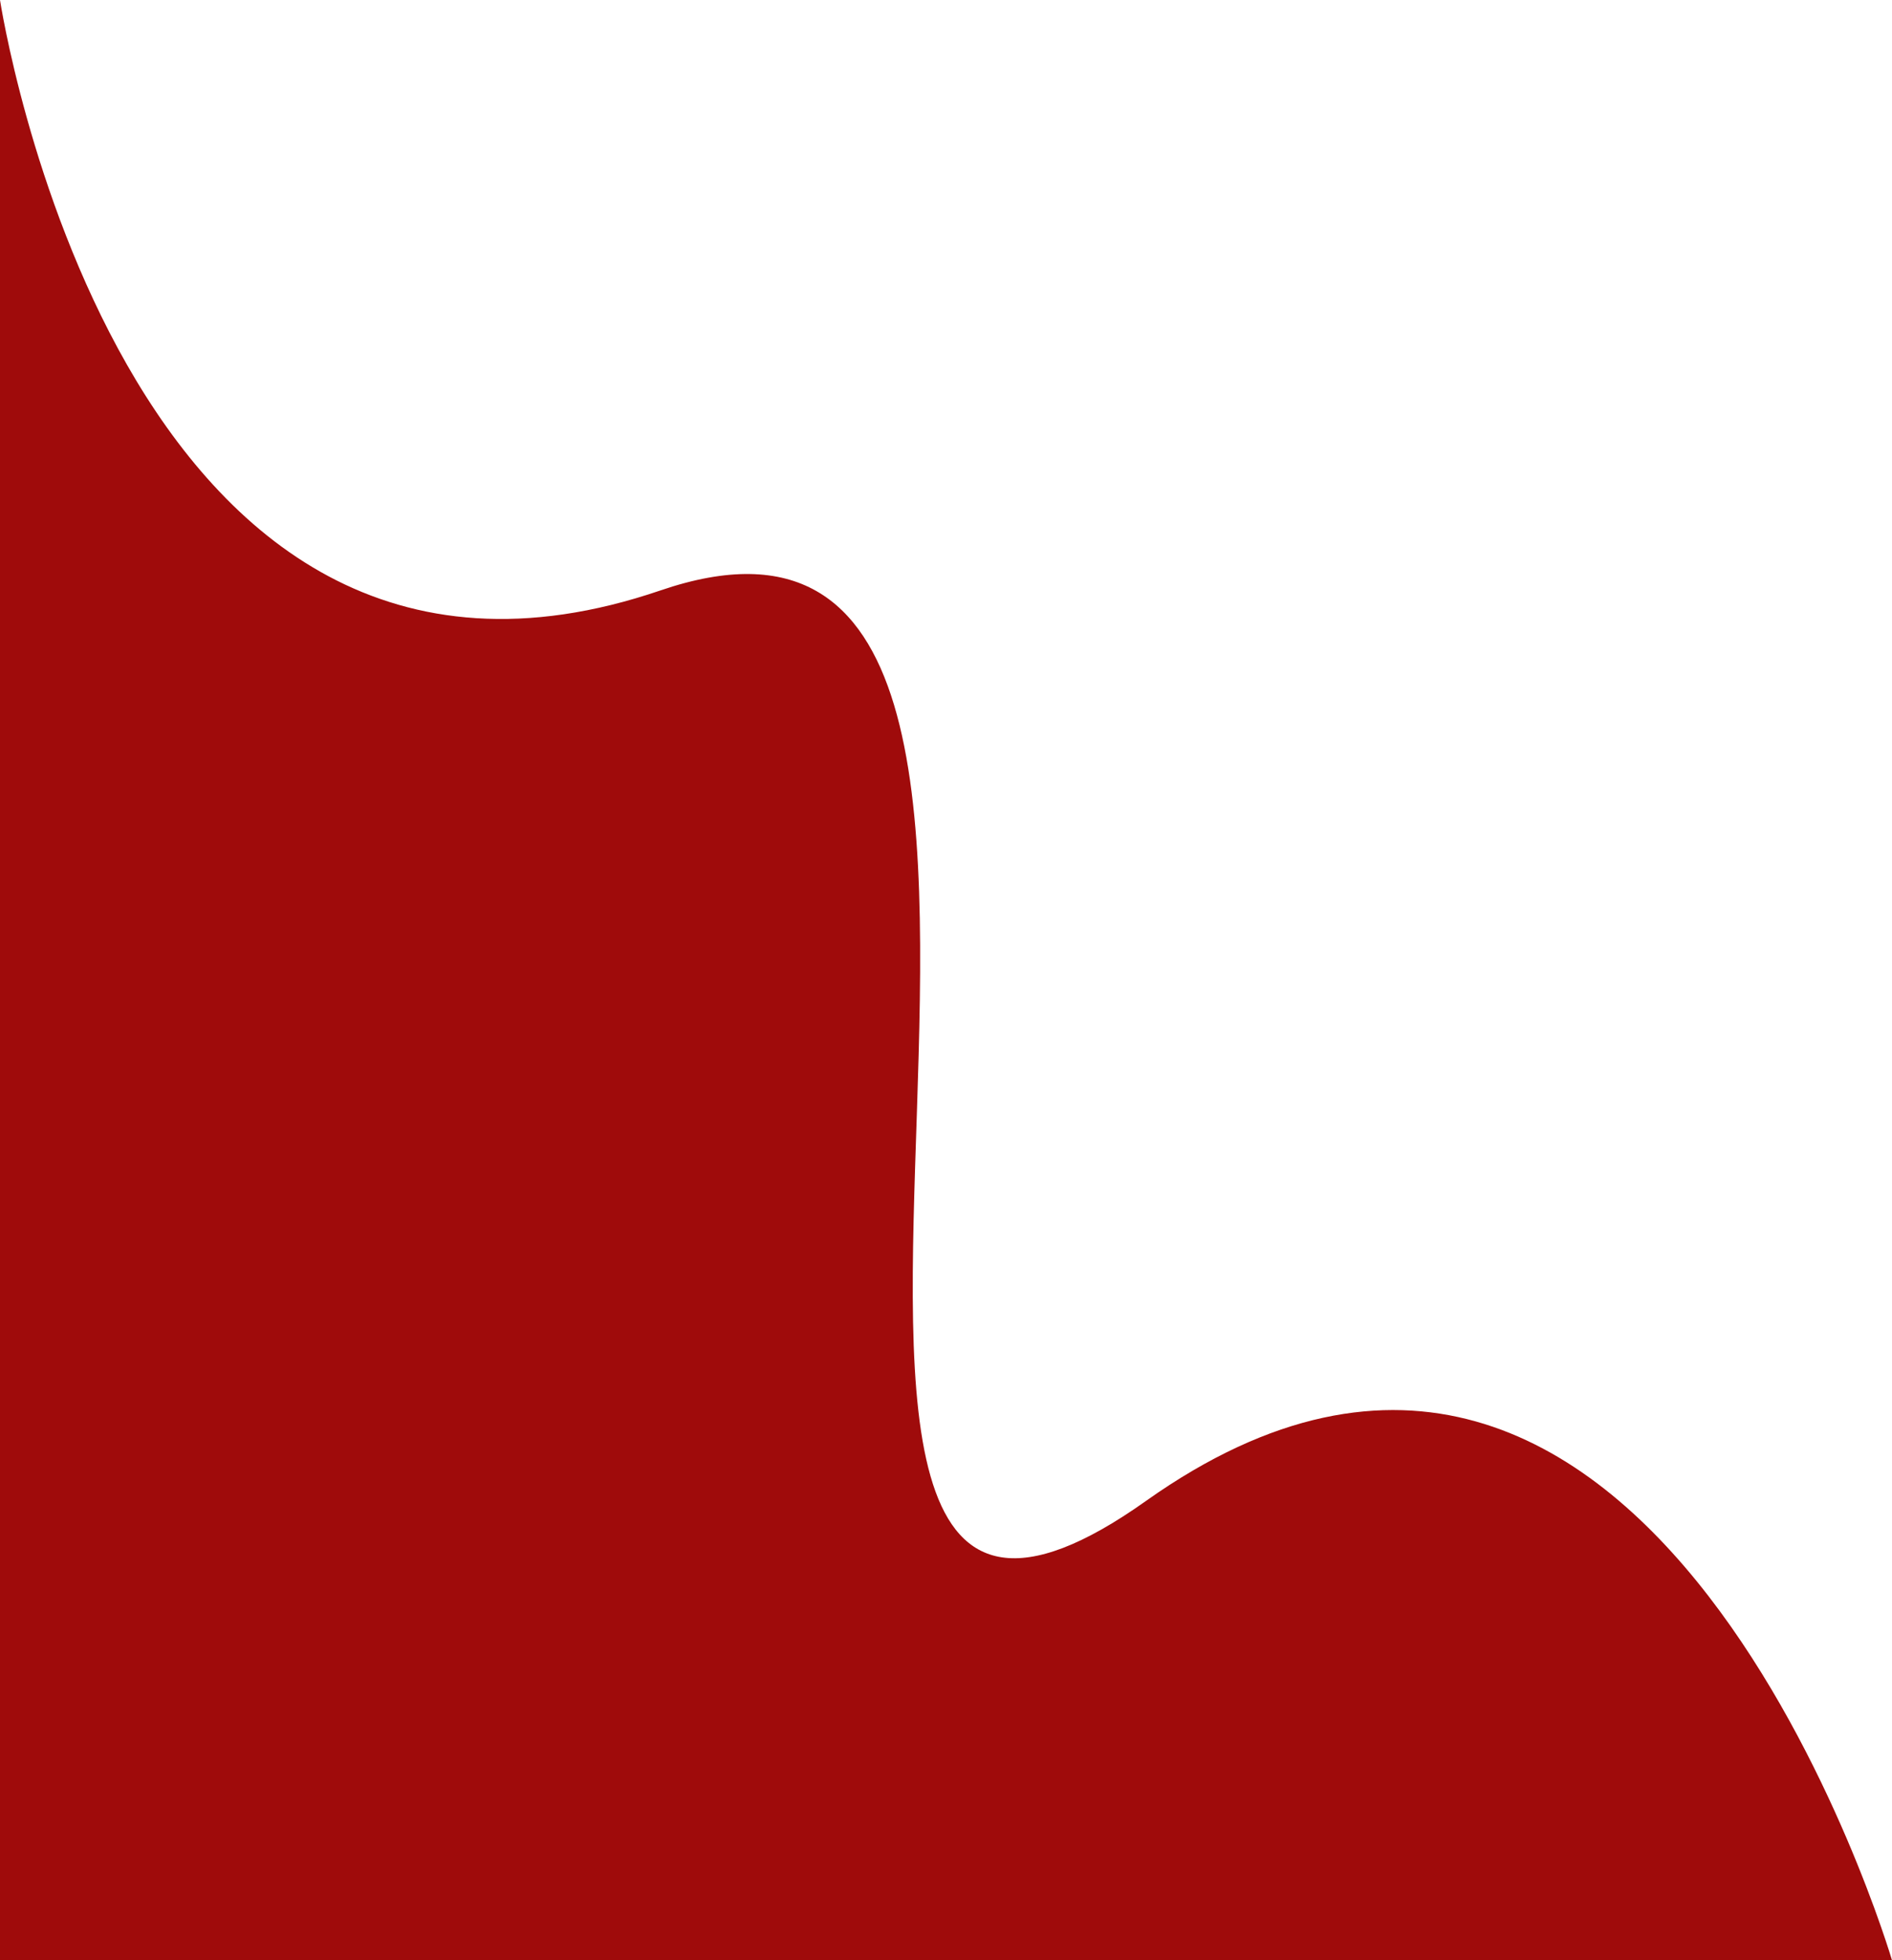 <svg xmlns="http://www.w3.org/2000/svg" width="1071.255" height="1110" viewBox="0 0 1071.255 1110">
  <path id="Tracé_42" data-name="Tracé 42" d="M0-327.335s66.958,439.18,374.018,334.3S362.474,725.824,648.757,522.621s422.5,260.044,422.5,260.044H0Z" transform="translate(0 327.335)" fill="#9f0b0b"/>
</svg>
